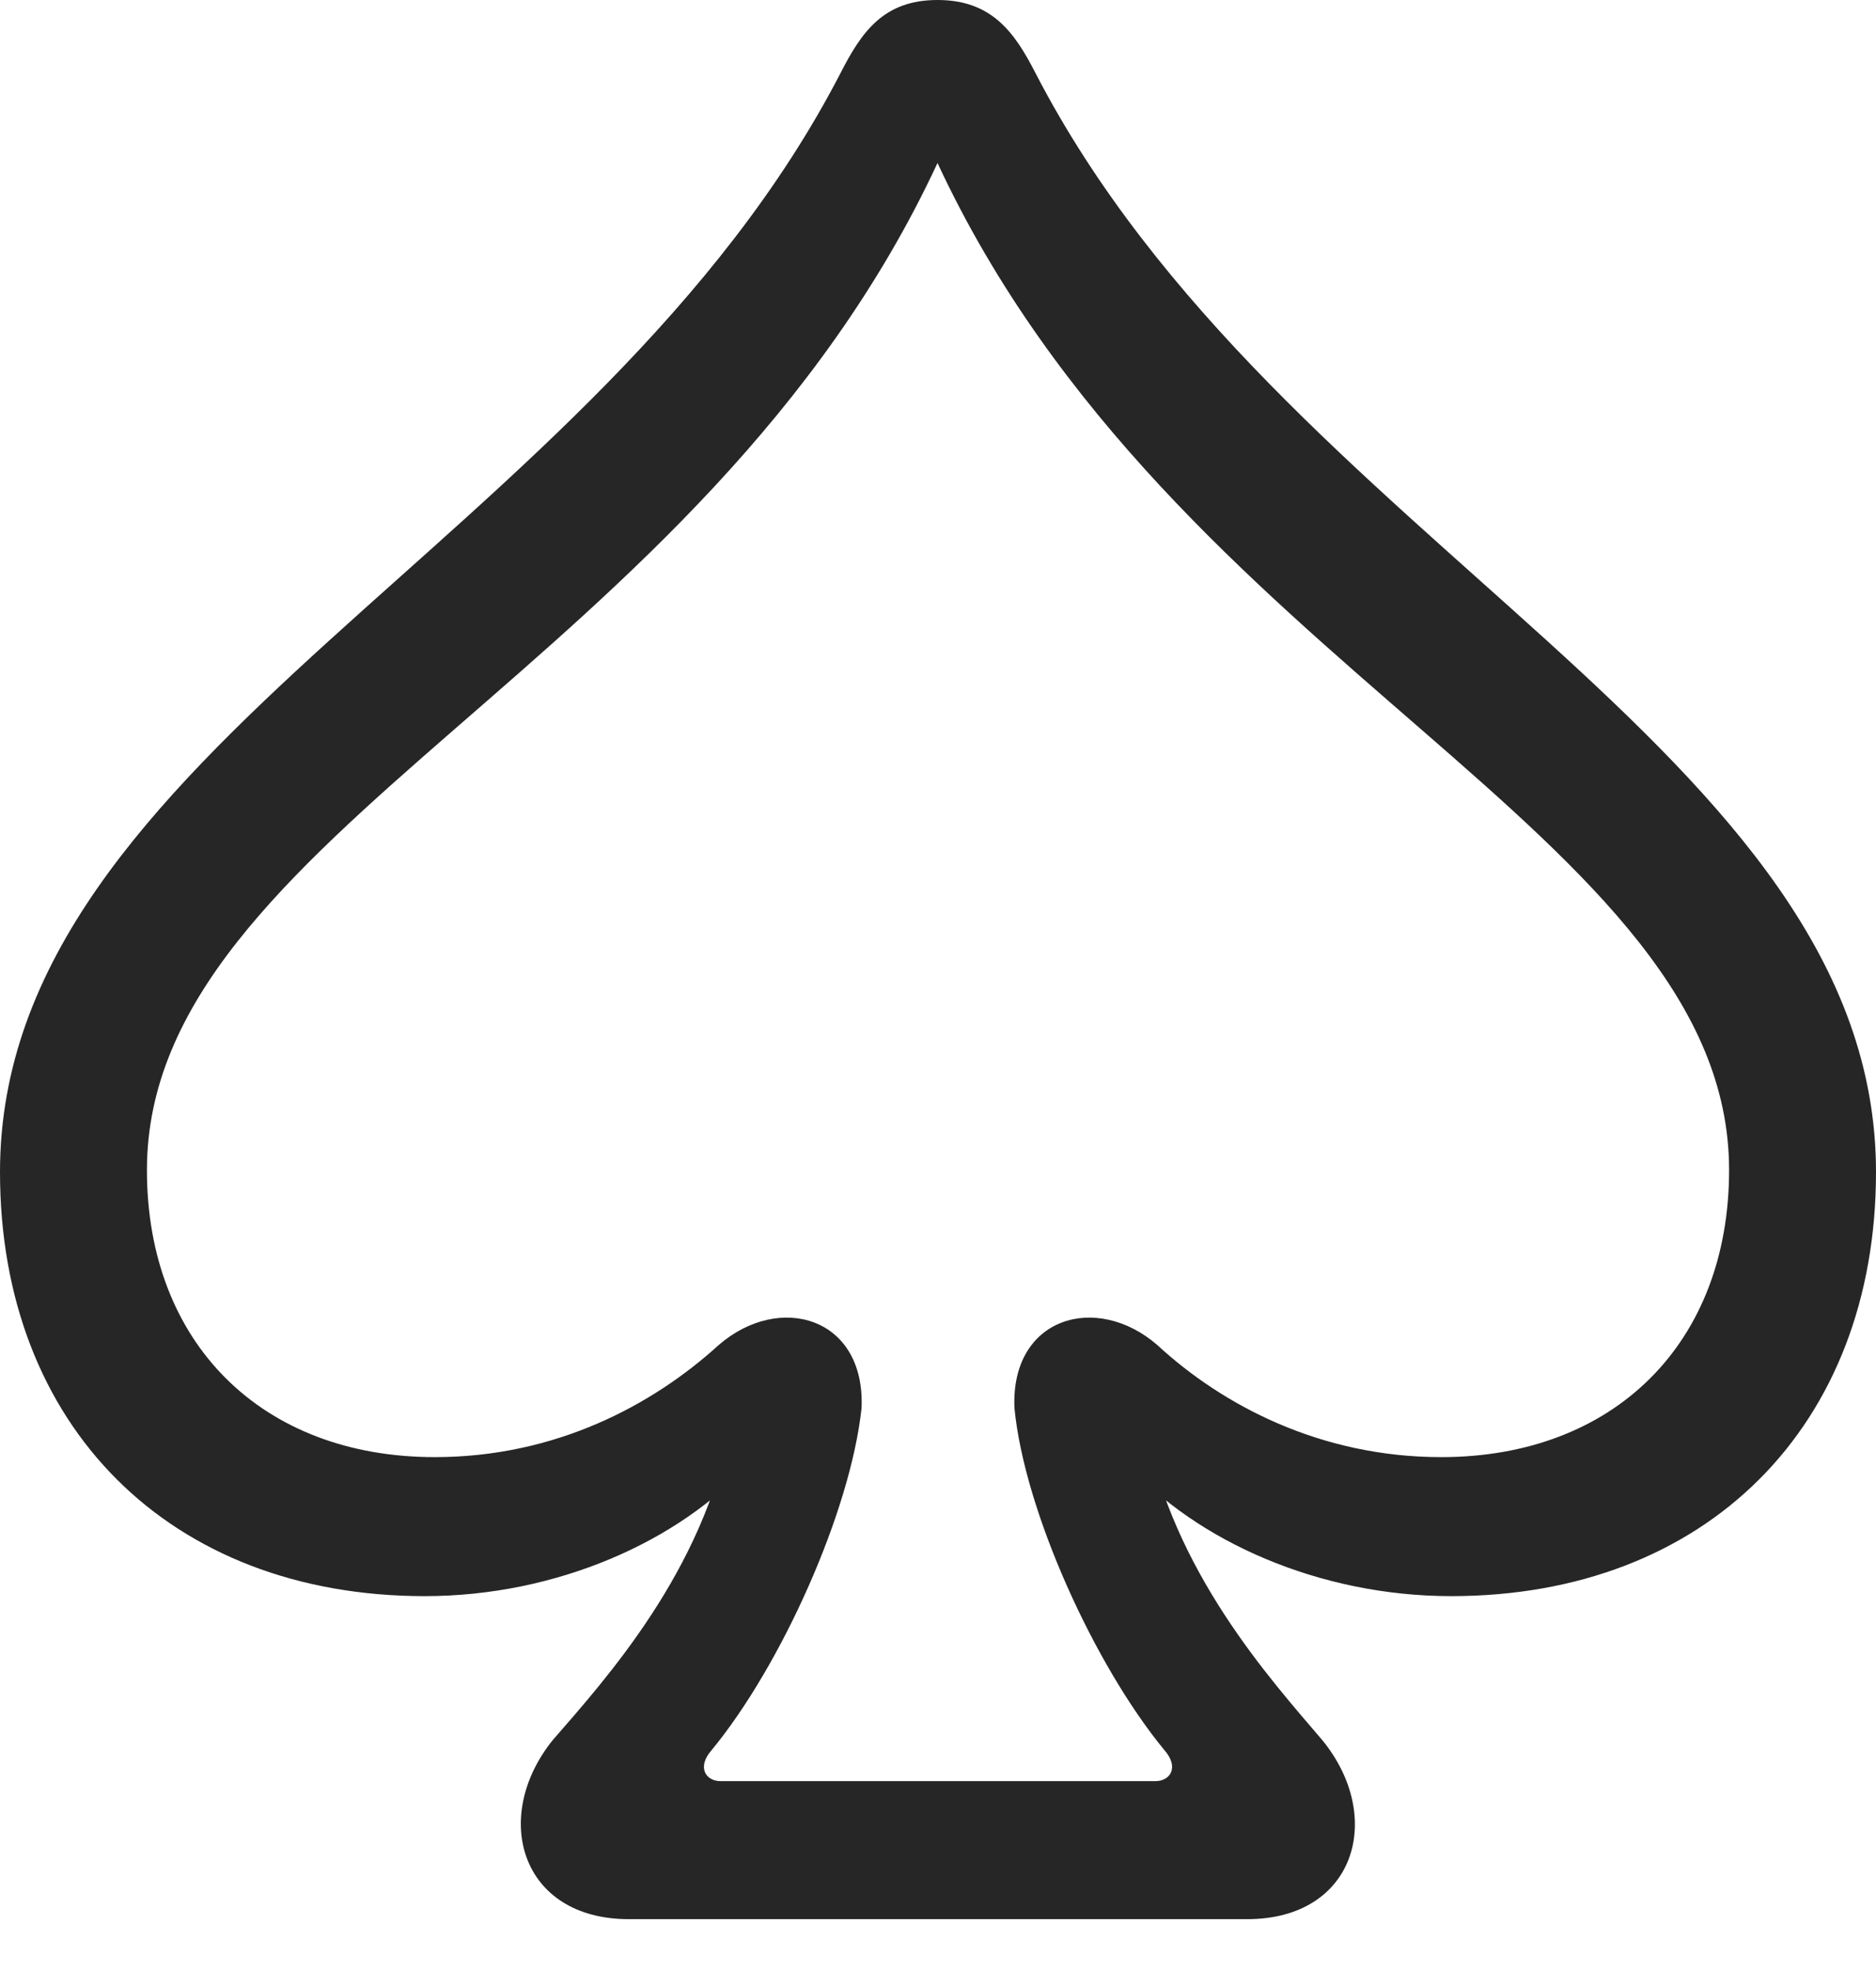 <?xml version="1.0" encoding="UTF-8"?>
<!--Generator: Apple Native CoreSVG 232.5-->
<!DOCTYPE svg
PUBLIC "-//W3C//DTD SVG 1.1//EN"
       "http://www.w3.org/Graphics/SVG/1.1/DTD/svg11.dtd">
<svg version="1.1" xmlns="http://www.w3.org/2000/svg" xmlns:xlink="http://www.w3.org/1999/xlink" width="91.65" height="96.24">
 <g>
  <rect height="96.24" opacity="0" width="91.65" x="0" y="0"/>
  <path d="M0 57.227C0 69.629 8.301 77.93 20.752 77.93C27.197 77.93 33.203 75.244 36.621 71.436L35.693 69.629C34.375 76.709 29.59 81.982 27.002 84.961C23.975 88.721 25.439 93.701 30.713 93.701L60.938 93.701C66.211 93.701 67.676 88.721 64.6 84.961C62.06 81.982 57.275 76.709 55.957 69.629L55.029 71.436C58.447 75.244 64.453 77.93 70.898 77.93C83.35 77.93 91.65 69.629 91.65 57.227C91.65 36.621 62.451 26.514 50.586 3.564C49.56 1.562 48.438 0 45.801 0C43.164 0 42.09 1.562 41.065 3.564C29.199 26.514 0 36.621 0 57.227ZM7.178 57.129C7.178 40.674 34.326 32.617 45.801 7.959C57.275 32.617 84.473 40.674 84.473 57.129C84.473 65.576 78.857 71.143 70.41 71.143C64.502 71.143 59.717 68.603 56.543 65.674C53.565 63.086 49.365 64.307 49.56 68.75C50.049 73.779 53.467 81.299 56.885 85.449C57.617 86.279 57.178 86.963 56.445 86.963L35.205 86.963C34.473 86.963 34.033 86.279 34.766 85.449C38.184 81.299 41.553 73.779 42.09 68.75C42.285 64.307 38.086 63.086 35.107 65.674C31.885 68.603 27.148 71.143 21.24 71.143C12.793 71.143 7.178 65.576 7.178 57.129Z" fill="#000000" fill-opacity="0.85"/>
 </g>
</svg>
